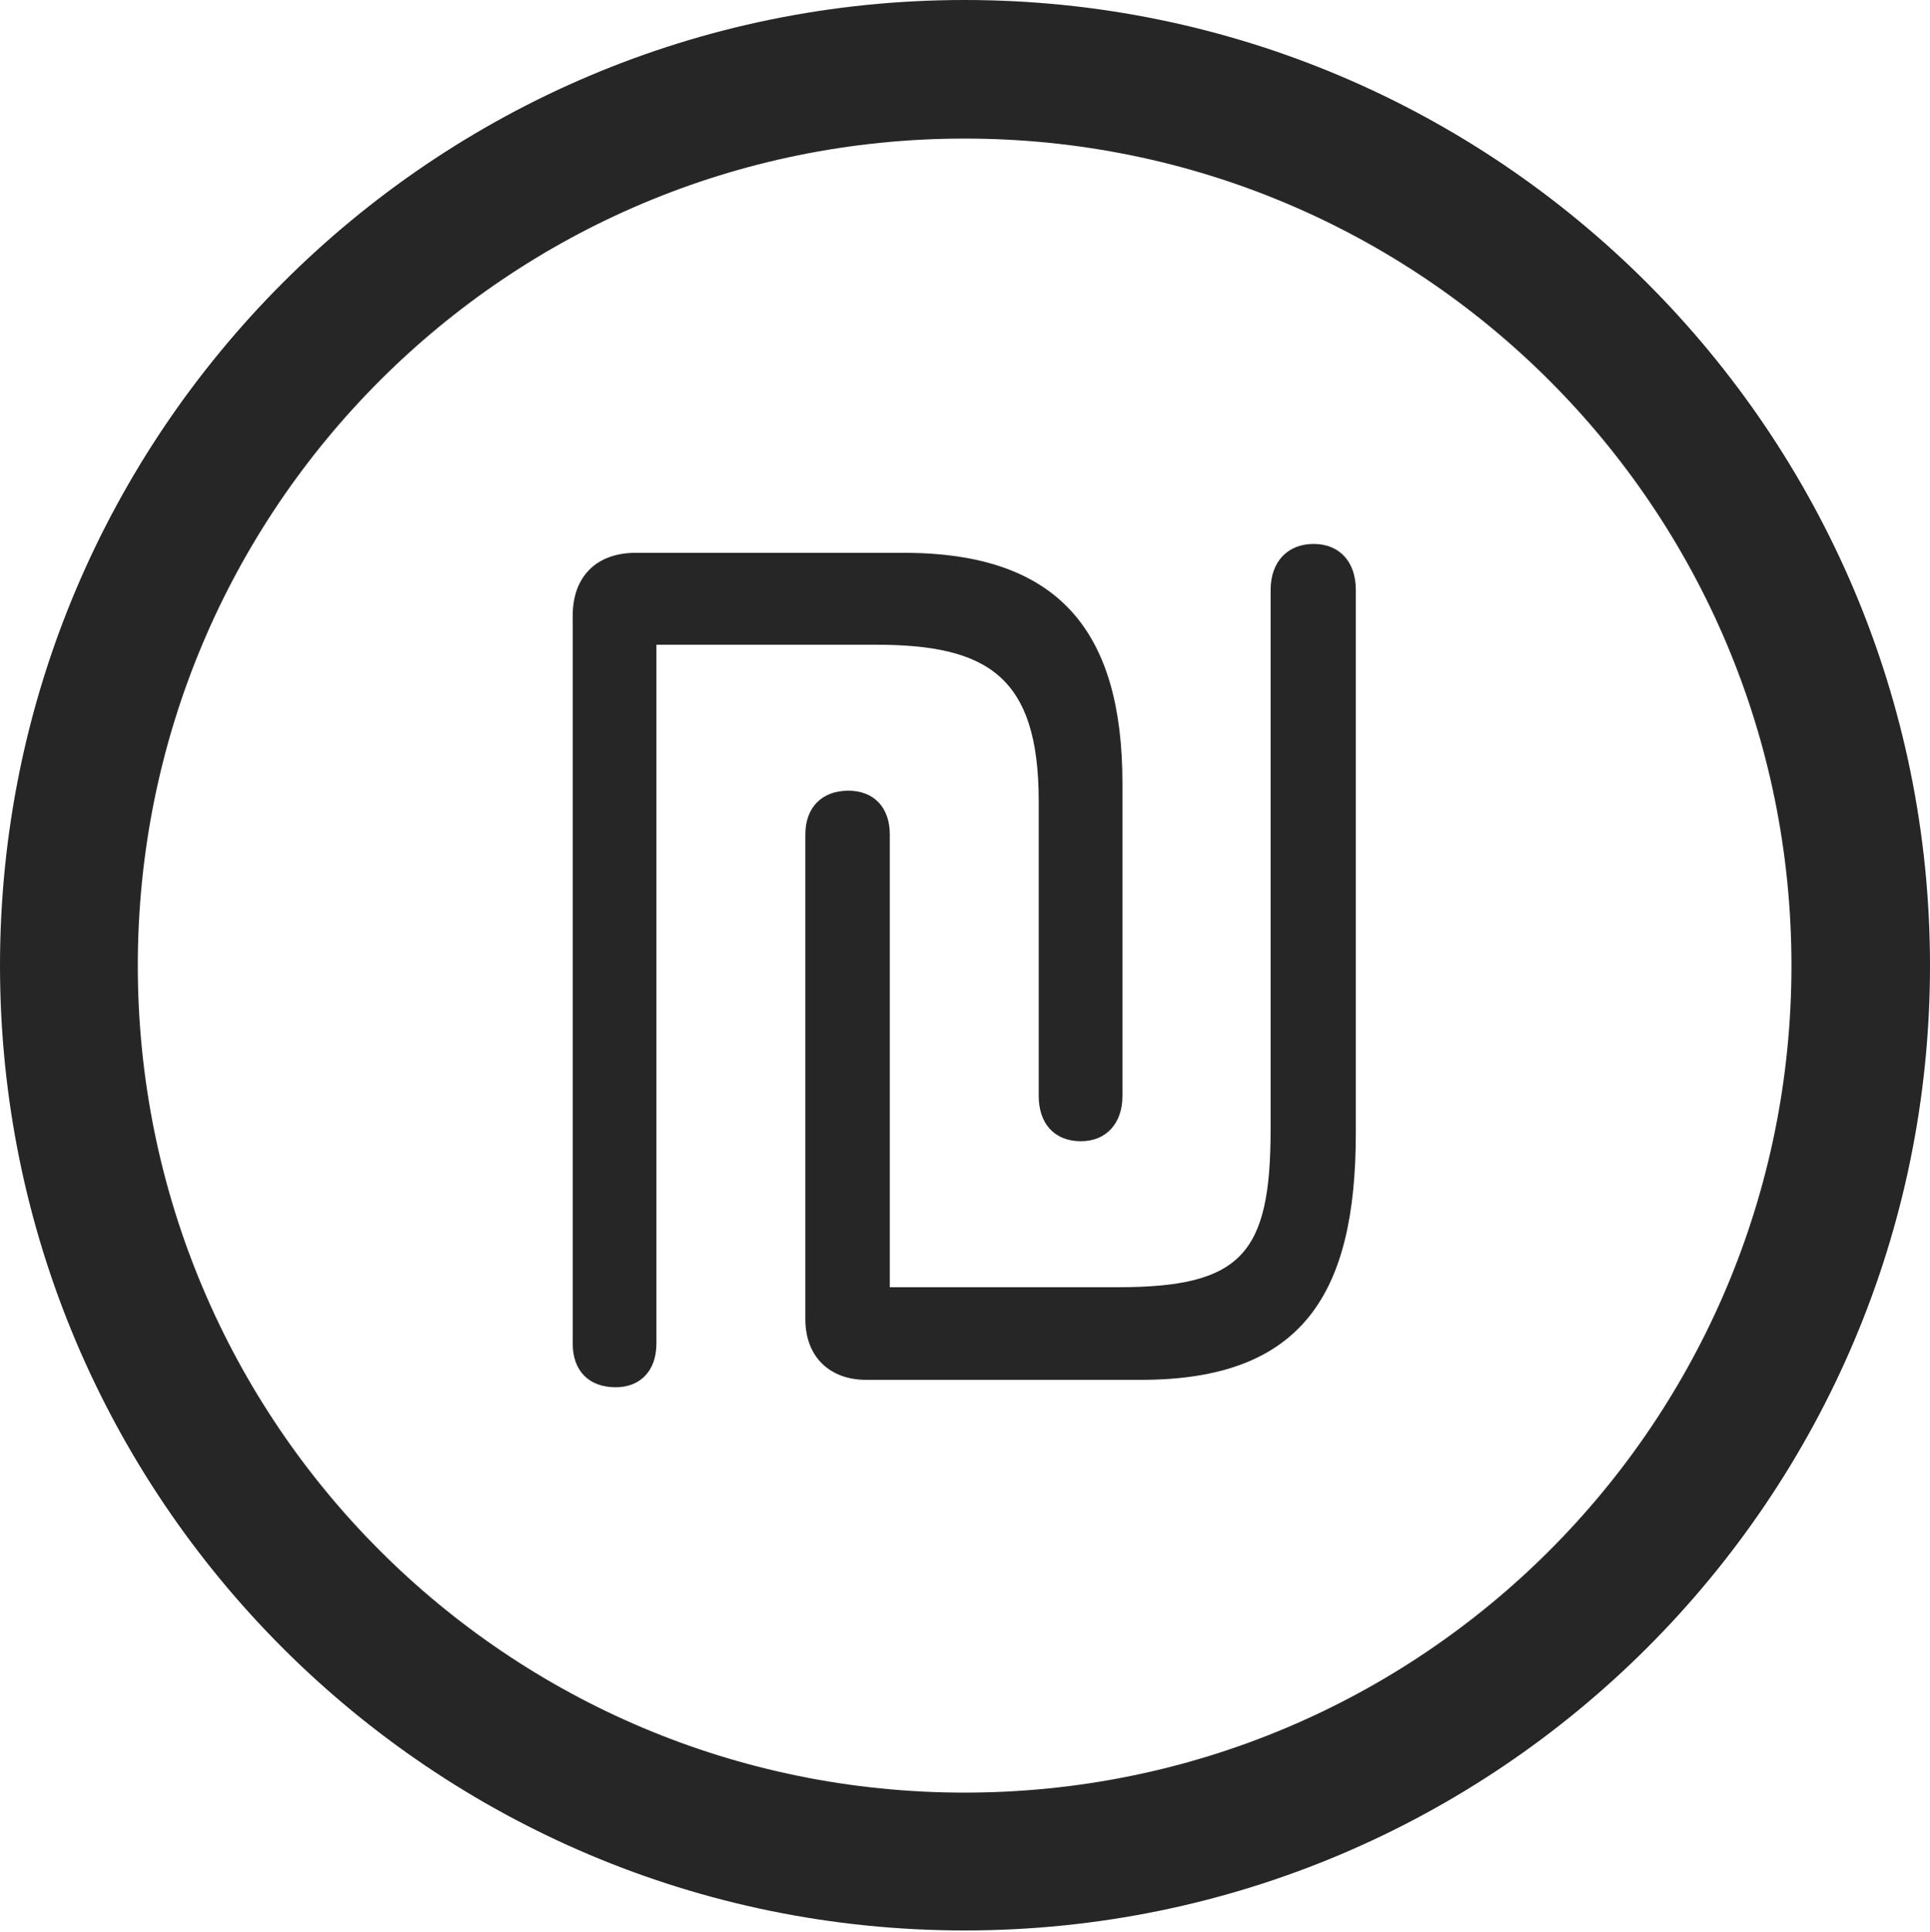 <?xml version="1.0" encoding="UTF-8"?>
<!--Generator: Apple Native CoreSVG 326-->
<!DOCTYPE svg
PUBLIC "-//W3C//DTD SVG 1.1//EN"
       "http://www.w3.org/Graphics/SVG/1.1/DTD/svg11.dtd">
<svg version="1.1" xmlns="http://www.w3.org/2000/svg" xmlns:xlink="http://www.w3.org/1999/xlink" viewBox="0 0 651.25 651.75">
 <g>
  <rect height="651.75" opacity="0" width="651.25" x="0" y="0"/>
  <path d="M325.5 651.25C505.25 651.25 651.25 505.5 651.25 325.75C651.25 146 505.25 0 325.5 0C145.75 0 0 146 0 325.75C0 505.5 145.75 651.25 325.5 651.25ZM325.5 604.75C171.25 604.75 46.5 480 46.5 325.75C46.5 171.5 171.25 46.75 325.5 46.75C479.75 46.75 604.5 171.5 604.5 325.75C604.5 480 479.75 604.75 325.5 604.75Z" fill="black" fill-opacity="0.85"/>
  <path d="M207.75 468C216 468 221.5 462.5 221.5 453.25L221.5 217.5L295.5 217.5C333 217.5 350.5 228 350.5 270.25L350.5 369.75C350.5 379 355.75 385 364.75 385C373.25 385 378.75 379 378.75 369.75L378.75 264.25C378.75 213.25 357.5 186.5 305 186.5L214.5 186.5C201.25 186.5 193.25 194.5 193.25 207.75L193.25 453.25C193.25 462.5 198.75 468 207.75 468ZM292.25 465.5L385 465.5C439.5 465.5 457.5 436.5 457.5 382.25L457.5 199C457.5 189.5 452 183.5 443.25 183.5C434.5 183.5 428.75 189.5 428.75 199L428.75 381C428.75 423 419 434.25 377.25 434.25L300.25 434.25L300.25 281.5C300.25 272.25 294.75 266.75 286.25 266.75C277.5 266.75 271.75 272.25 271.75 281.5L271.75 445C271.75 458 280.25 465.5 292.25 465.5Z" fill="black" fill-opacity="0.85"/>
 </g>
</svg>
